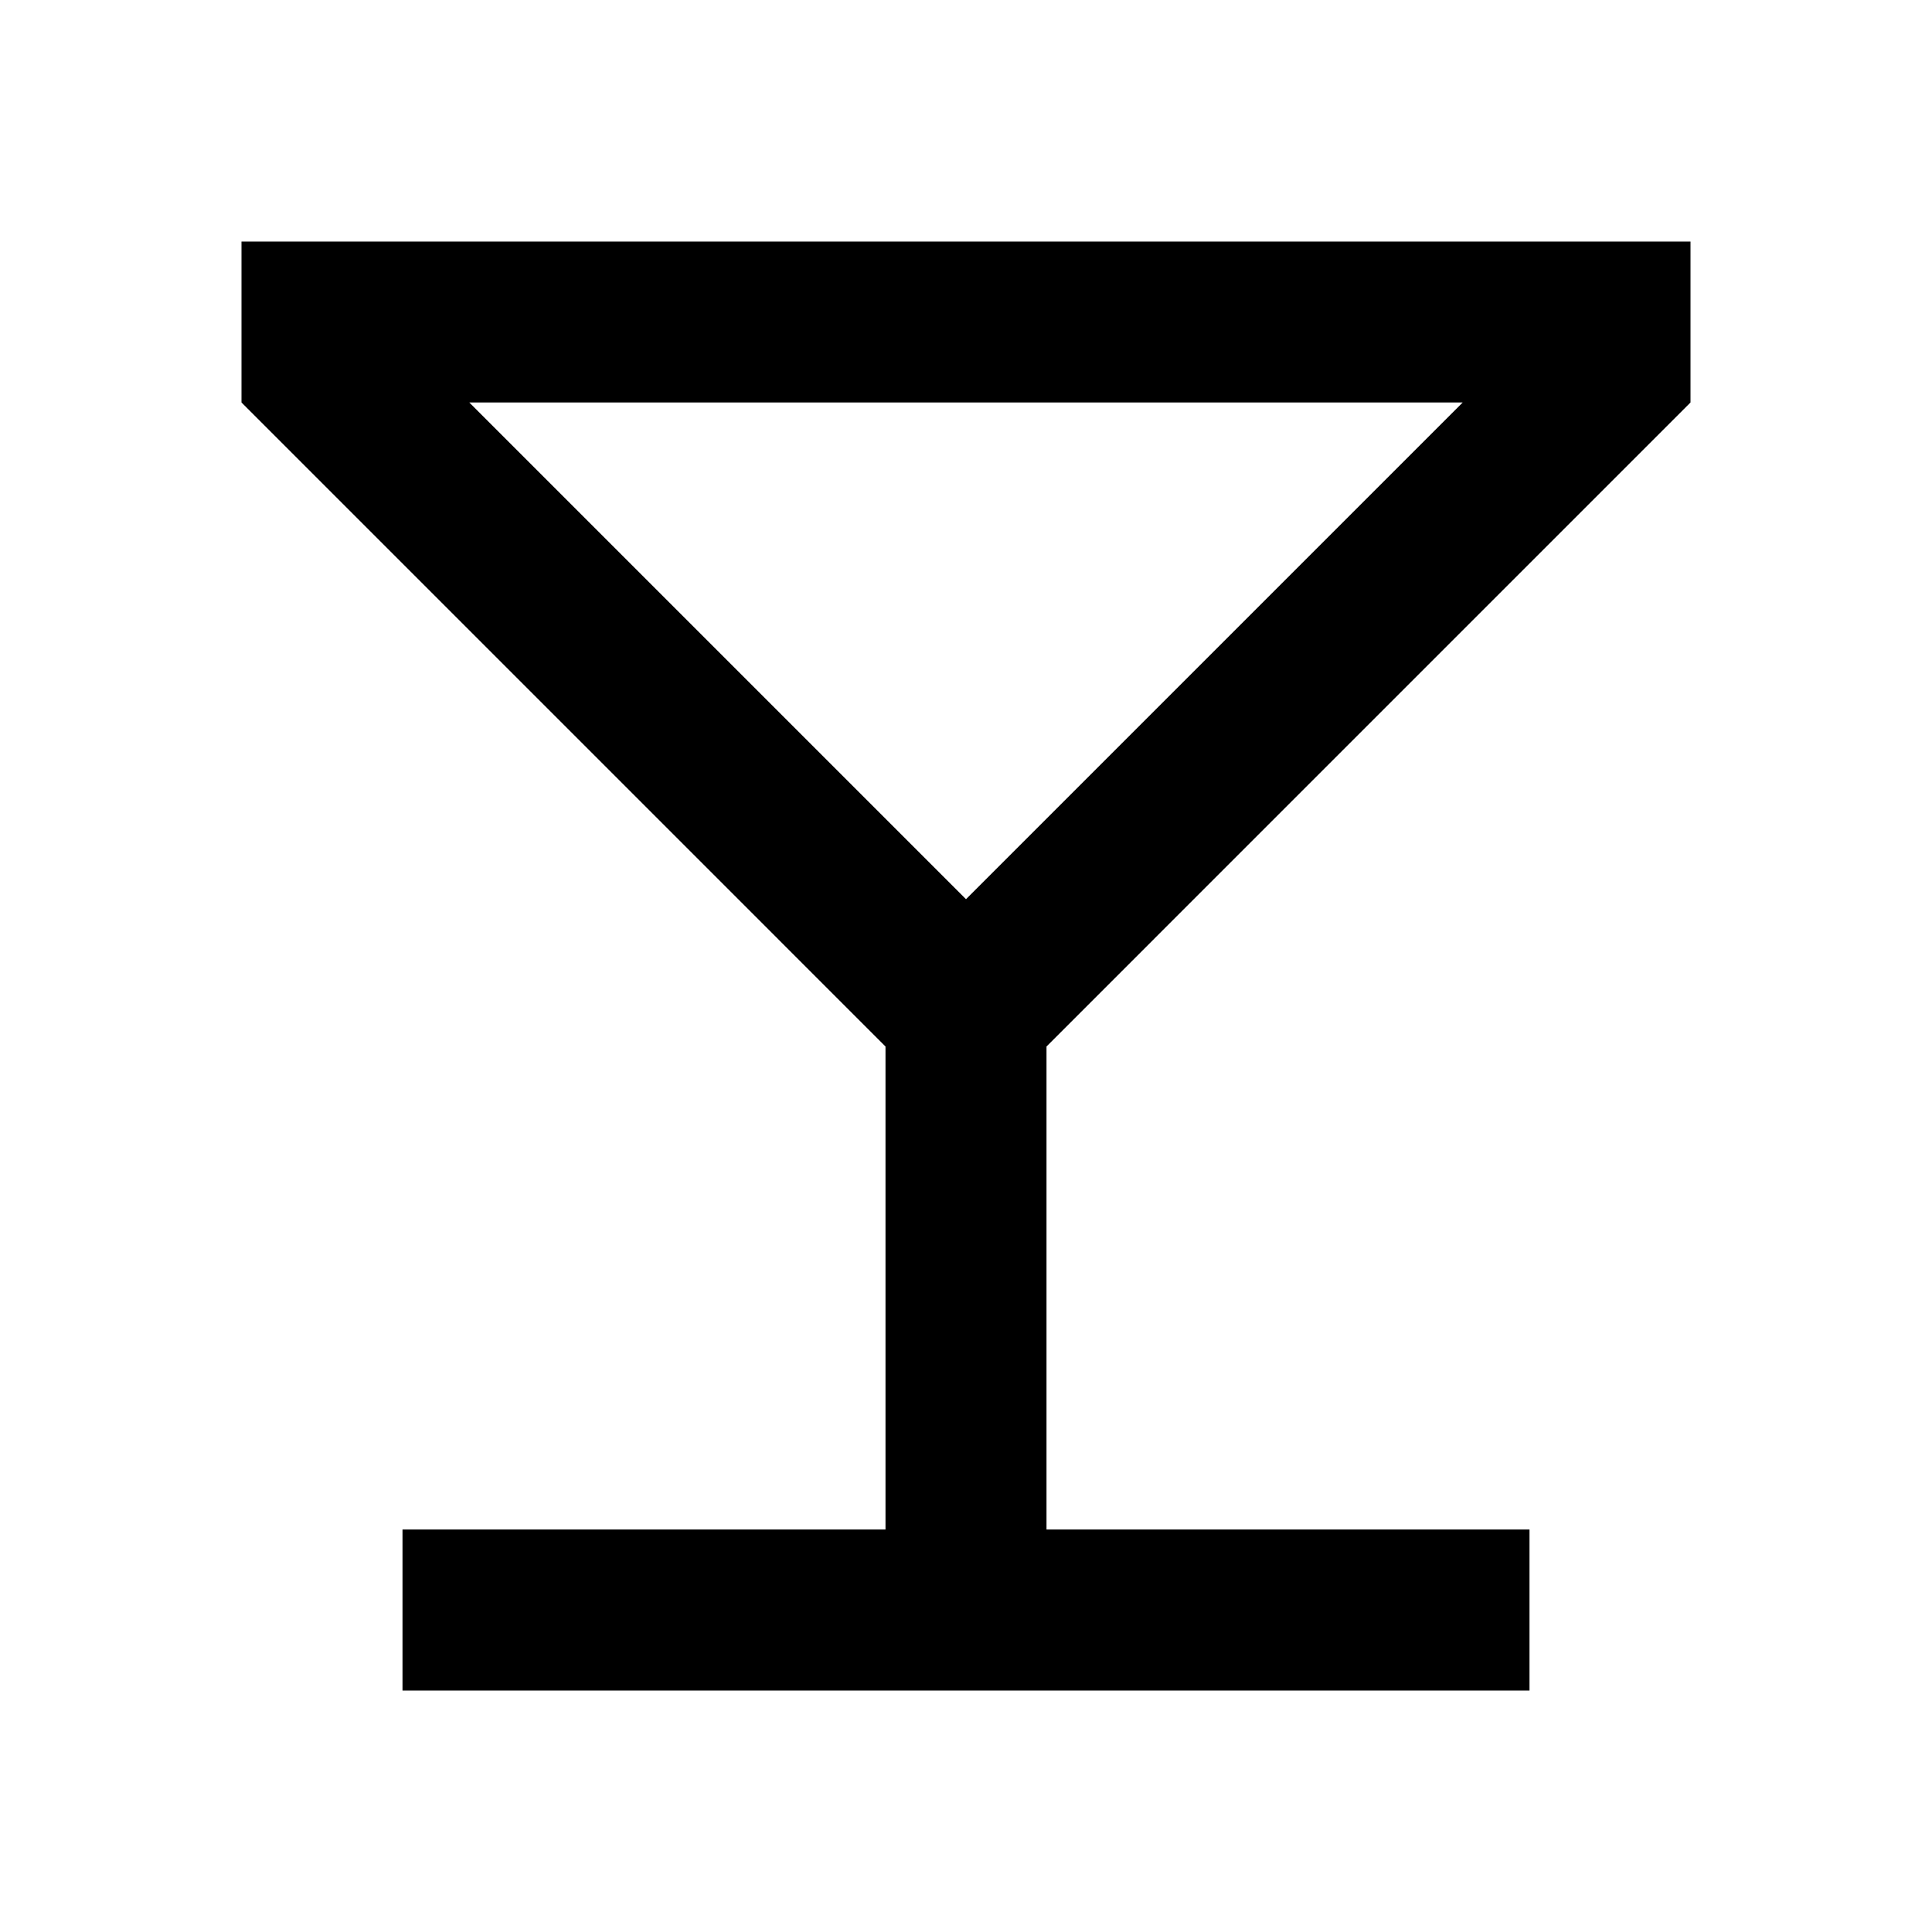 <svg xmlns="http://www.w3.org/2000/svg" viewBox="0 0 48 48"><path d="M36.34,10,24,22.34,11.66,10H36.34M42,6H6v4L22,26V38H10v4H38V38H26V26L42,10V6Z"/><rect width="48" height="48" style="fill:none"/></svg>